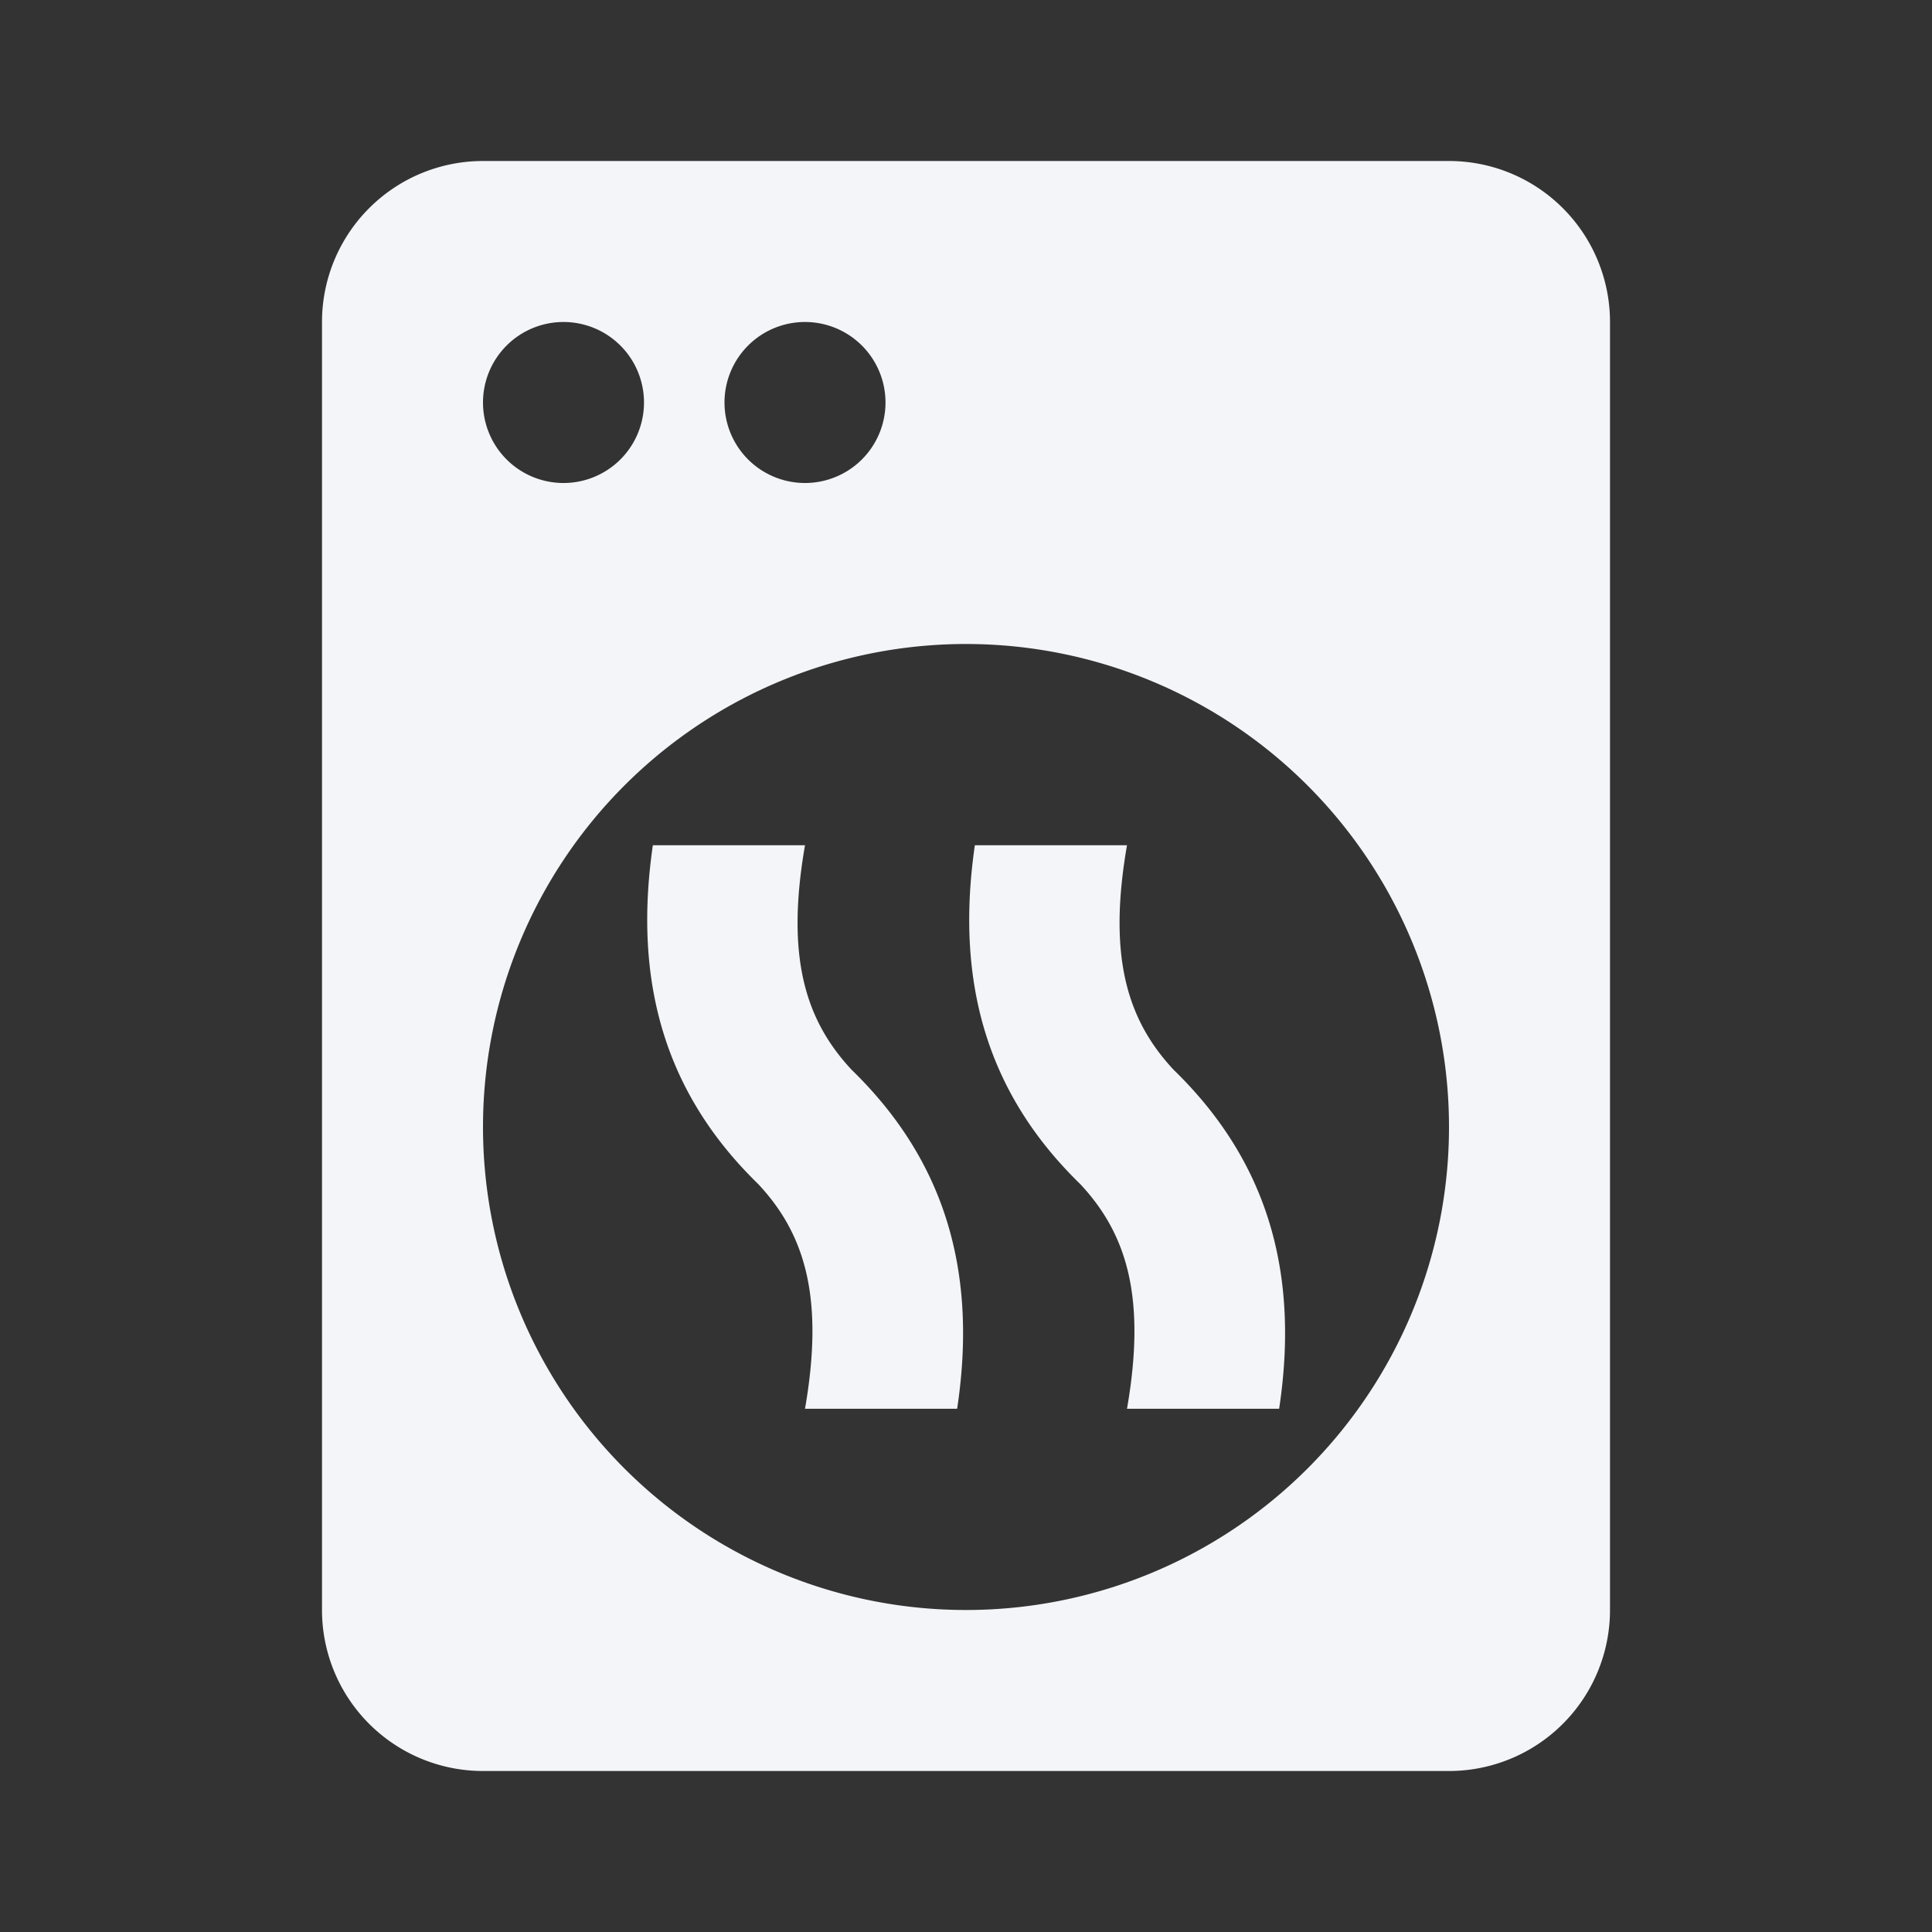 <?xml version="1.0" encoding="UTF-8"?><!DOCTYPE svg PUBLIC "-//W3C//DTD SVG 1.1//EN" "http://www.w3.org/Graphics/SVG/1.1/DTD/svg11.dtd"><svg fill="#f4f5f8" xmlns="http://www.w3.org/2000/svg" xmlns:xlink="http://www.w3.org/1999/xlink" version="1.1" id="mdi-tumble-dryer" width="24" height="24" viewBox="0 0 24 24"><rect x="0" y="0" width="24" height="24" fill="#333333" stroke="none"/><path d="M6,2H18A2,2 0 0,1 20,4V20A2,2 0 0,1 18,22H6A2,2 0 0,1 4,20V4A2,2 0 0,1 6,2M7,4A1,1 0 0,0 6,5A1,1 0 0,0 7,6A1,1 0 0,0 8,5A1,1 0 0,0 7,4M10,4A1,1 0 0,0 9,5A1,1 0 0,0 10,6A1,1 0 0,0 11,5A1,1 0 0,0 10,4M12,8A6,6 0 0,0 6,14A6,6 0 0,0 12,20A6,6 0 0,0 18,14A6,6 0 0,0 12,8M8.11,10.5H10C9.76,11.88 10,12.67 10.58,13.29C11.68,14.36 12.16,15.71 11.89,17.5H10C10.24,16.12 10,15.33 9.42,14.71C8.32,13.64 7.85,12.29 8.11,10.5M12.11,10.5H14C13.76,11.88 14,12.67 14.58,13.29C15.68,14.36 16.16,15.71 15.89,17.5H14C14.24,16.12 14,15.33 13.42,14.71C12.32,13.64 11.85,12.29 12.11,10.5Z" /></svg>